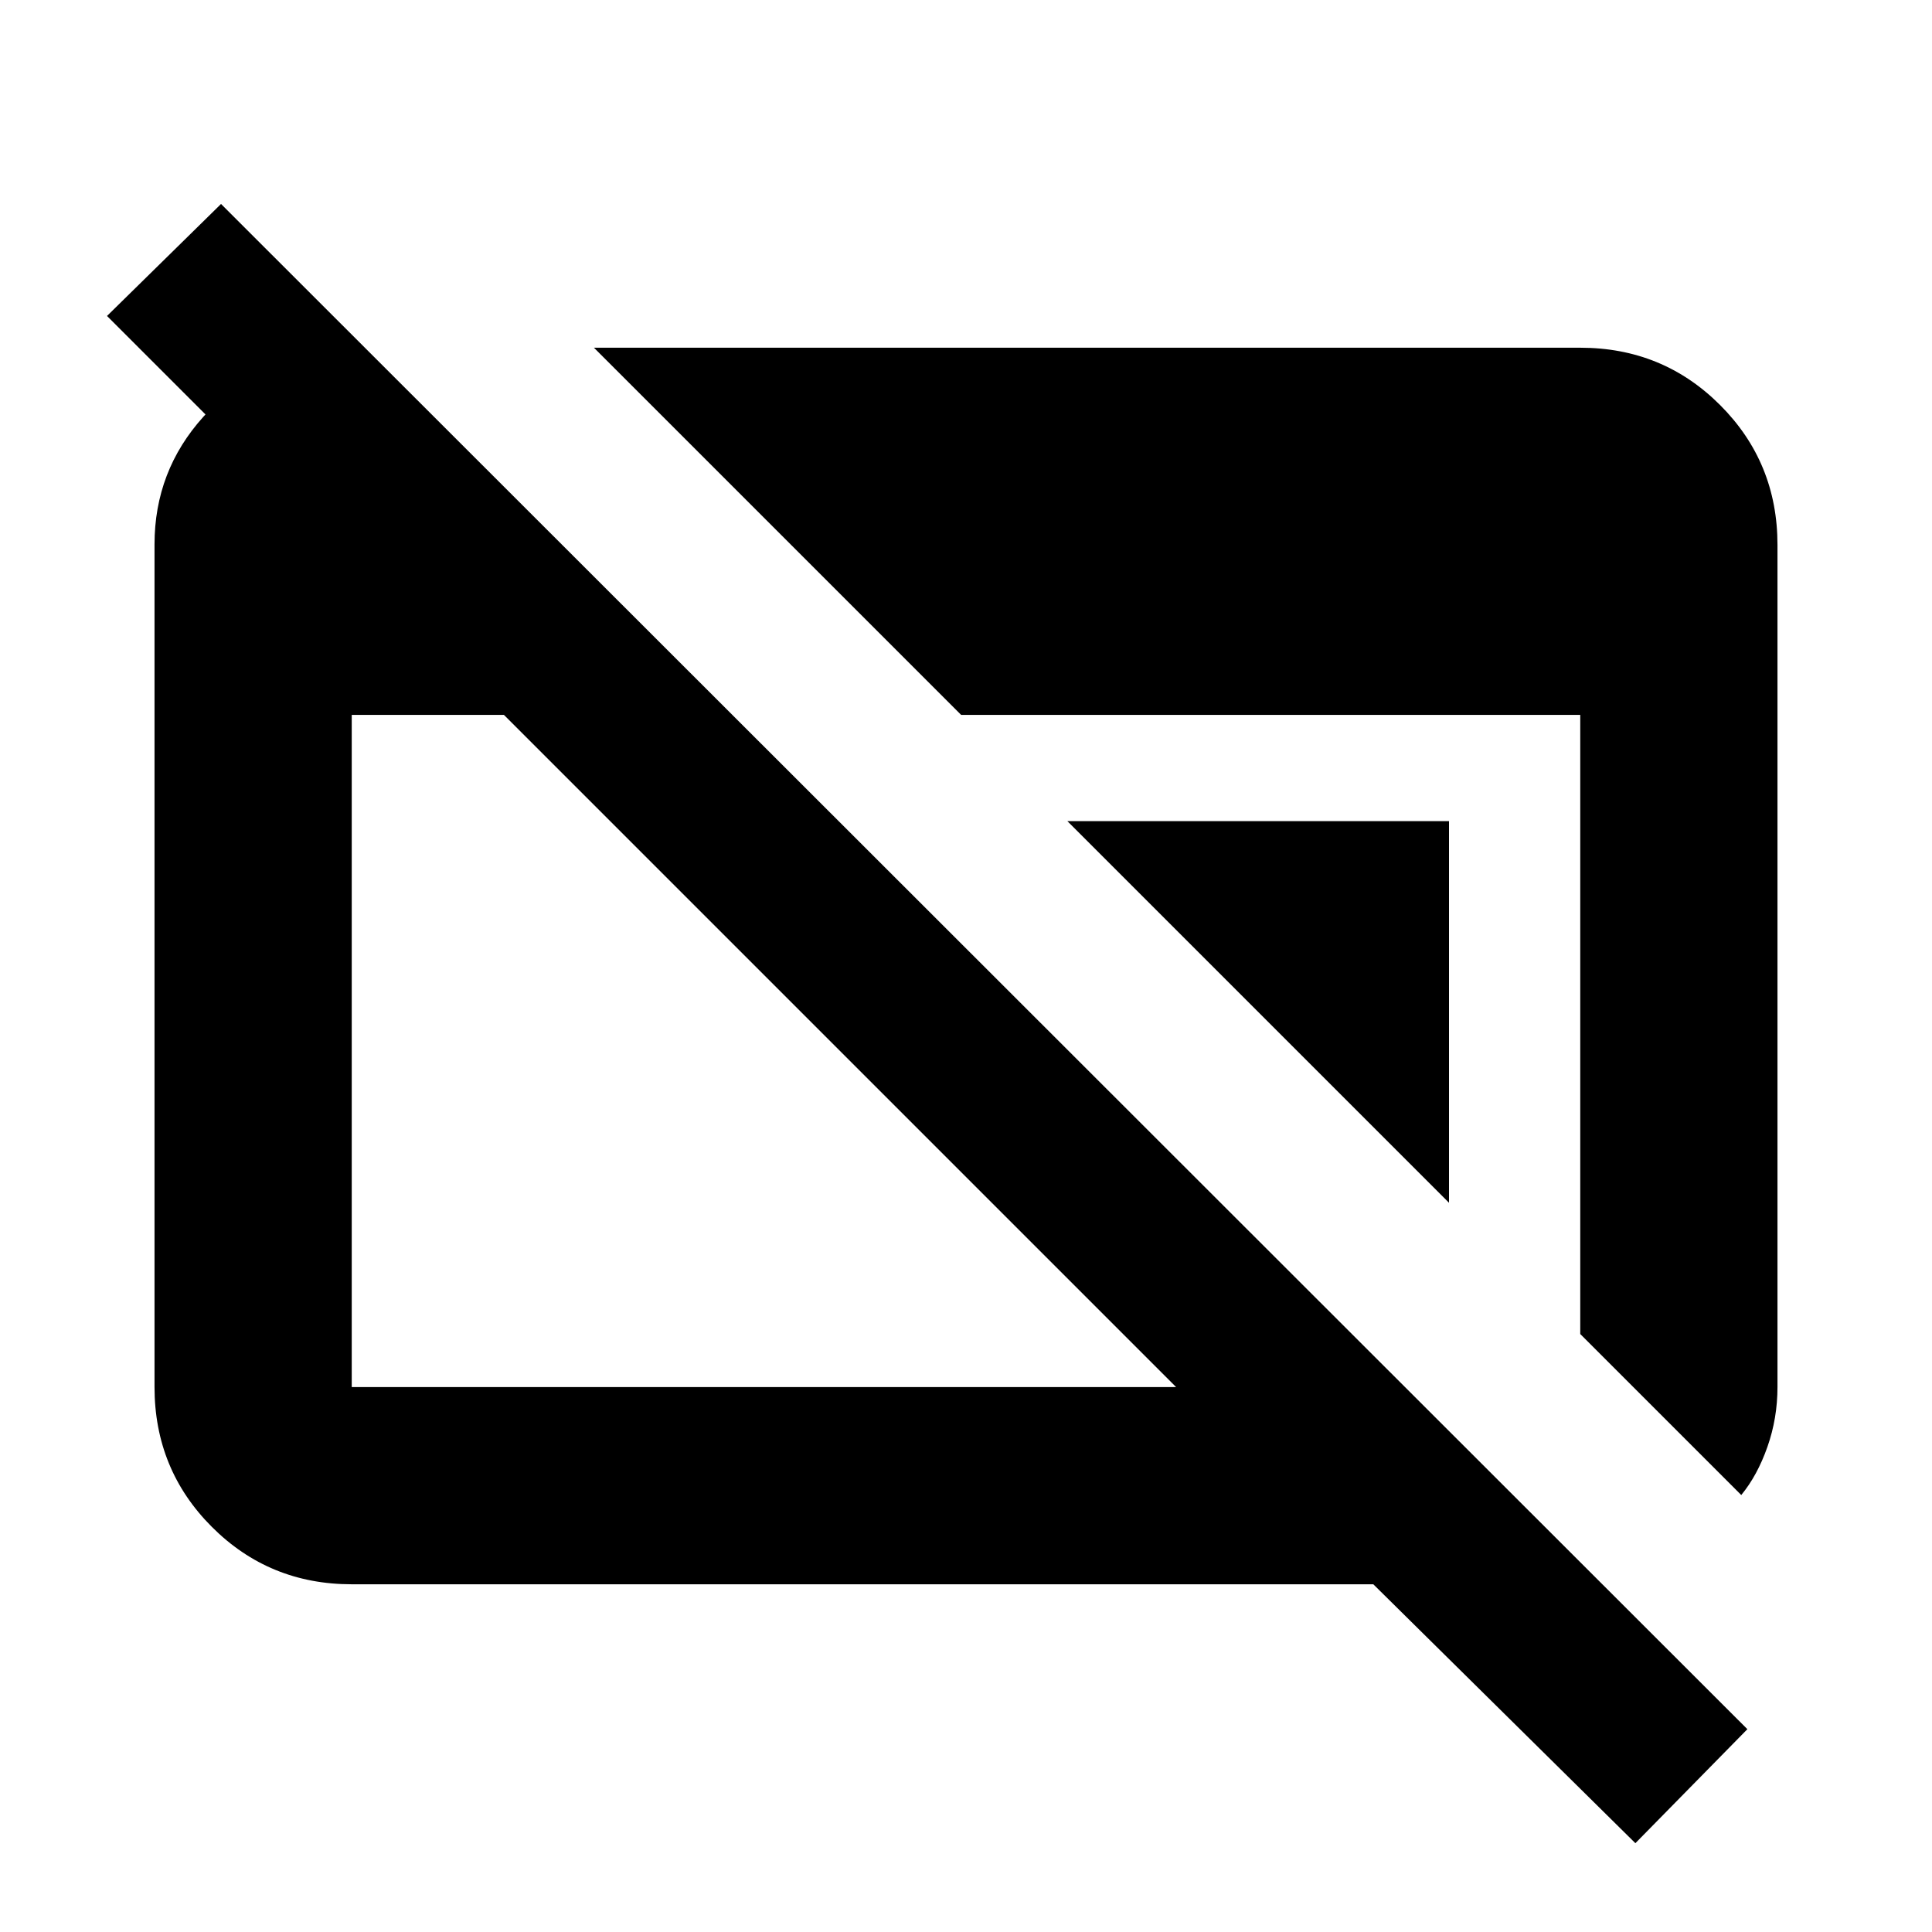 <svg xmlns="http://www.w3.org/2000/svg" height="20" viewBox="0 -960 960 960" width="20"><path d="M812.61-44.13 682.39-172.78H174.78q-41 0-69.5-28.51t-28.5-69.53V-689.5q0-36.5 24.29-63.44 24.3-26.93 60.89-32.58h11v102.3L53.17-803l56.66-55.65 758.43 757.87-55.65 56.65ZM174.78-270.78h409.61l-334-334h-75.61v334Zm690.44 53.65-80-80v-307.65H477.57L295.13-787.22h490.09q41 0 69.5 28.5t28.5 69.5v418.44q0 15.49-5 29.72-5 14.23-13 23.93ZM720-362.35 530.35-552H720v189.65Z"/></svg>